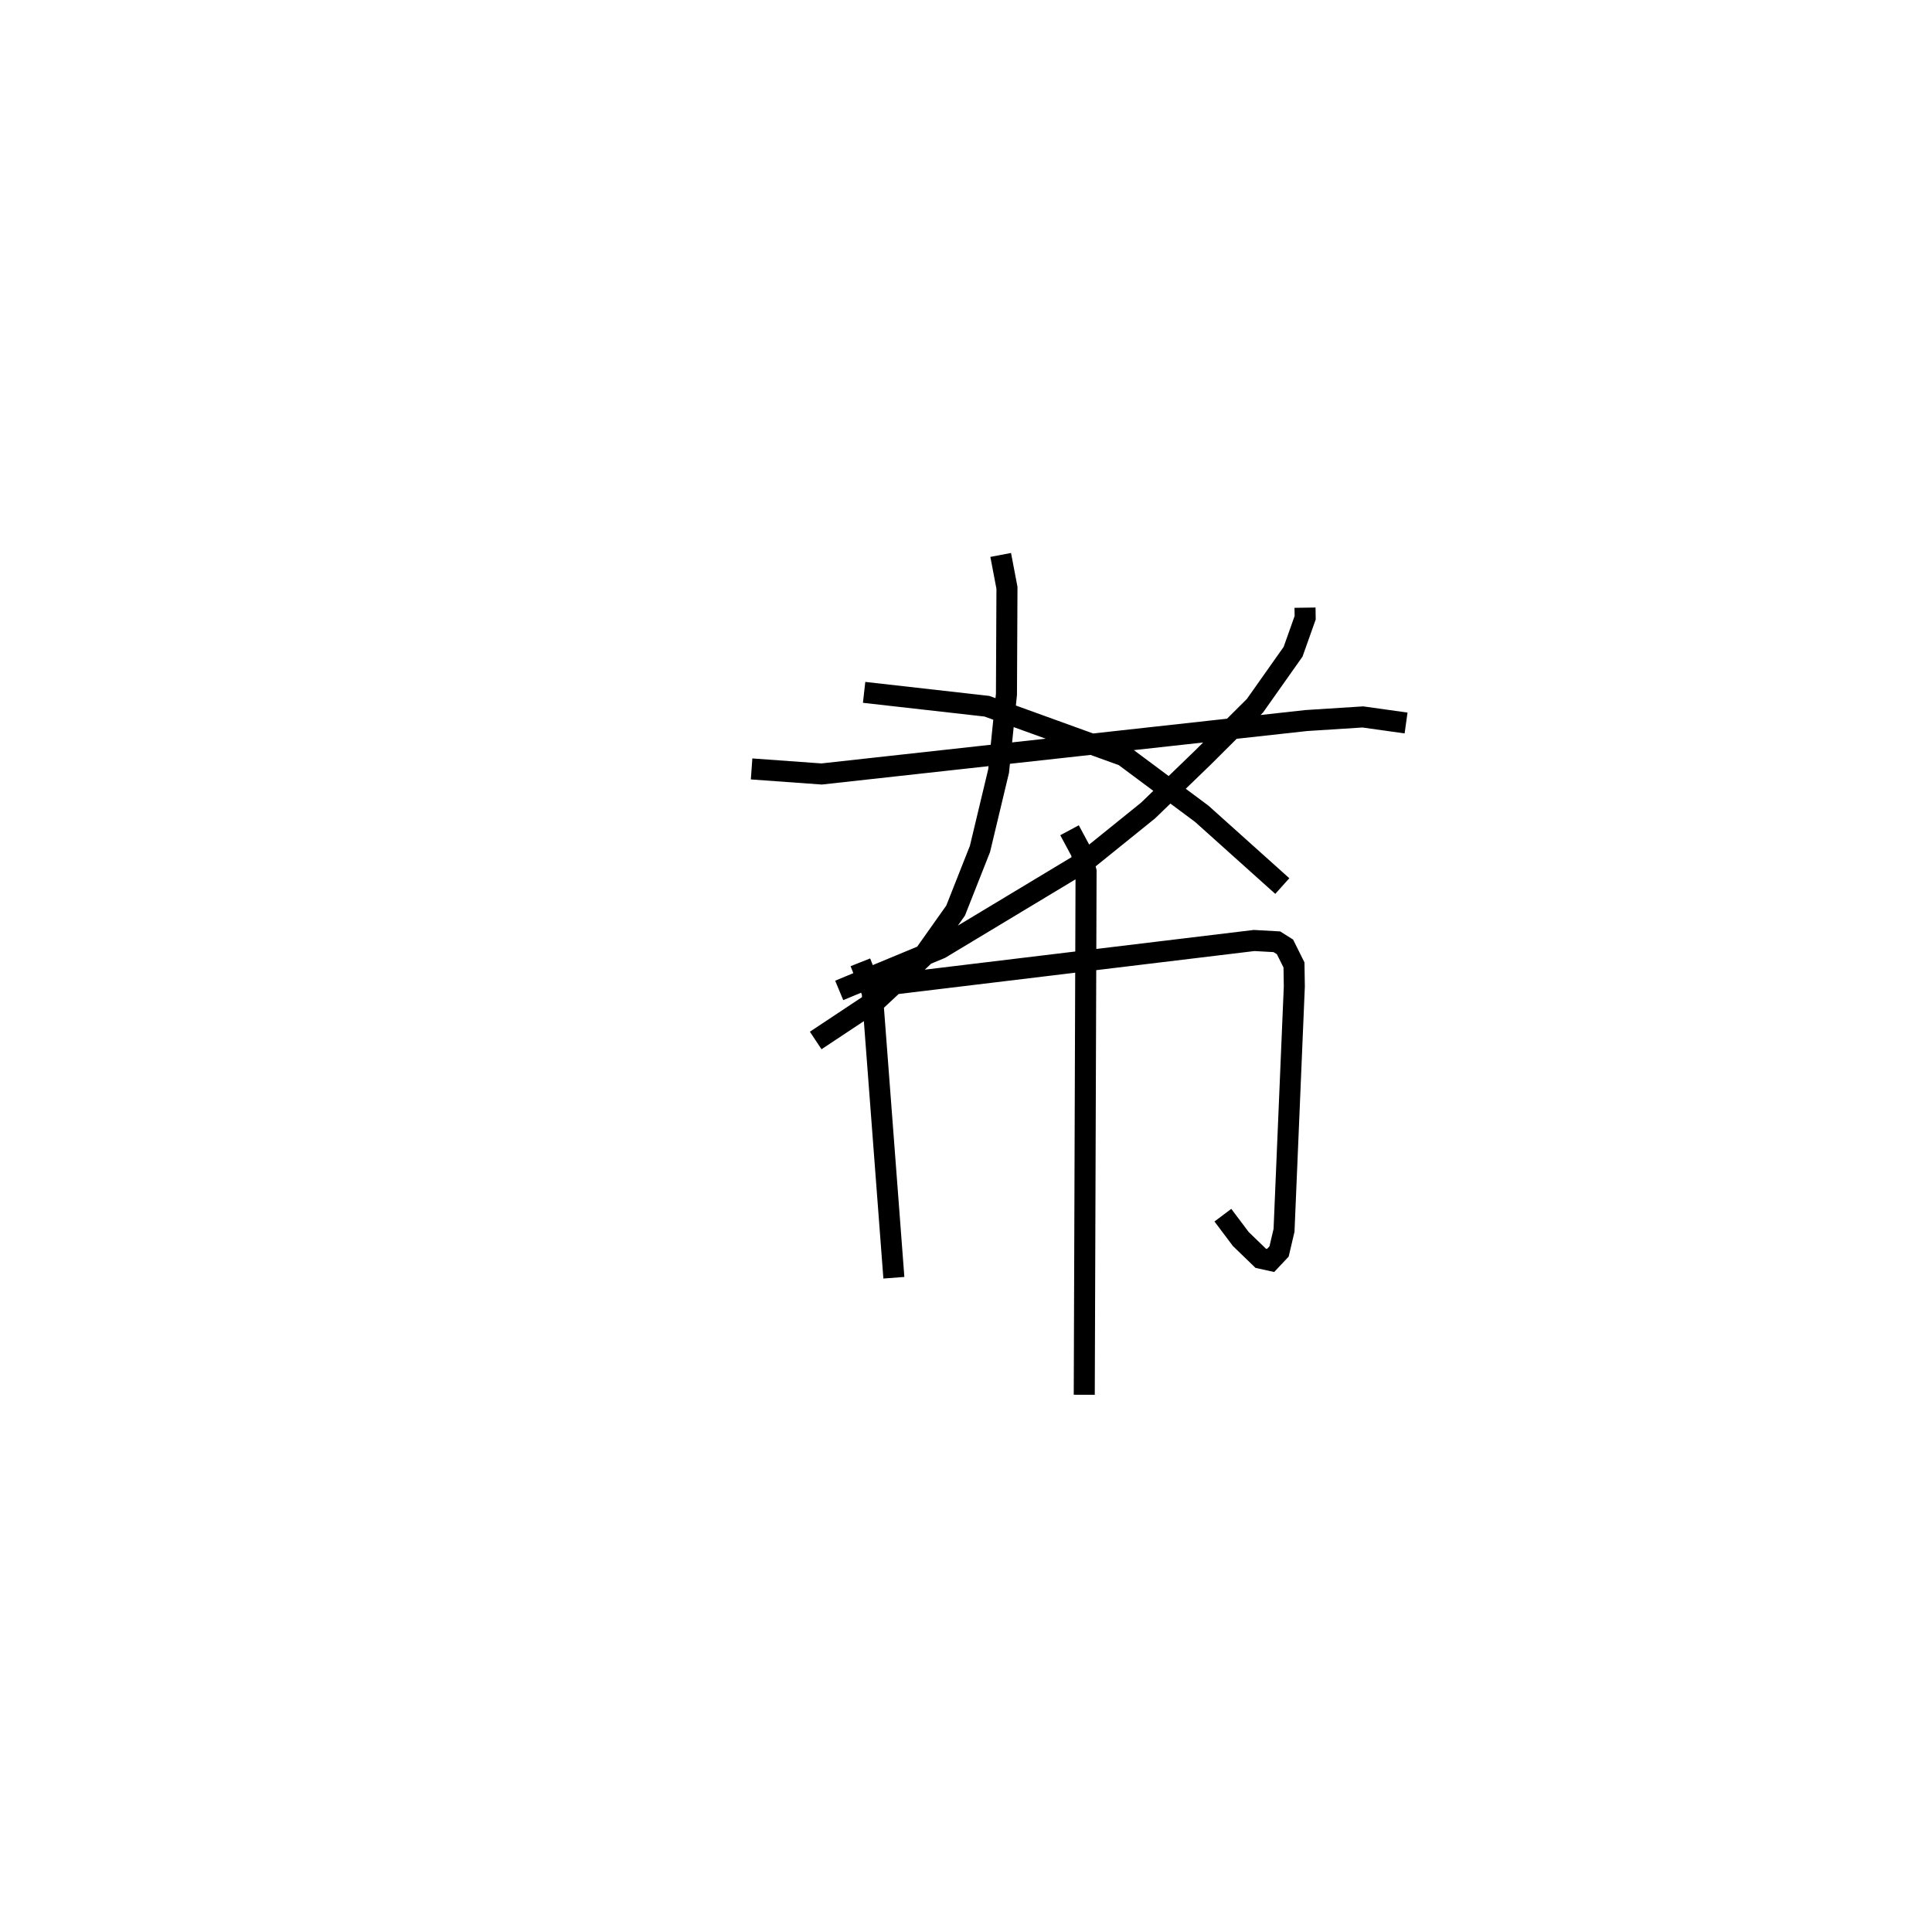 <?xml version="1.0" encoding="utf-8" ?>
<svg baseProfile="full" height="91.309" version="1.1" width="91.836" xmlns="http://www.w3.org/2000/svg" xmlns:ev="http://www.w3.org/2001/xml-events" xmlns:xlink="http://www.w3.org/1999/xlink"><defs /><rect fill="white" height="91.309" width="91.836" x="0" y="0" /><path d="M25,25 m0.0,0.0 m37.033,3.888 l0.007,0.478 -0.574,1.616 l-1.814,2.569 -2.475,2.465 l-2.605,2.516 -2.976,2.402 l-6.9,4.155 -4.805,1.994 m1.184,-14.169 l5.836,0.659 6.508,2.355 l3.705,2.758 3.829,3.436 m-13.386,-15.741 l0.298,1.563 -0.024,5.064 l-0.373,3.645 -0.886,3.704 l-1.158,2.931 -1.579,2.23 l-2.154,2.009 -2.918,1.936 m-3.047,-12.909 l3.328,0.24 23.034,-2.54 l2.691,-0.172 2.057,0.288 m-25.94,11.377 l0.563,1.419 1.03,13.576 m-0.989,-13.845 l18.113,-2.187 1.08,0.06 l0.388,0.244 0.427,0.859 l0.016,1.022 -0.489,11.593 l-0.236,1.005 -0.402,0.427 l-0.472,-0.104 -0.945,-0.915 l-0.852,-1.133 m-7.289,-18.299 l0.547,1.018 0.239,0.937 l-0.086,24.882 " fill="none" stroke="black" stroke-width="1" /></svg>